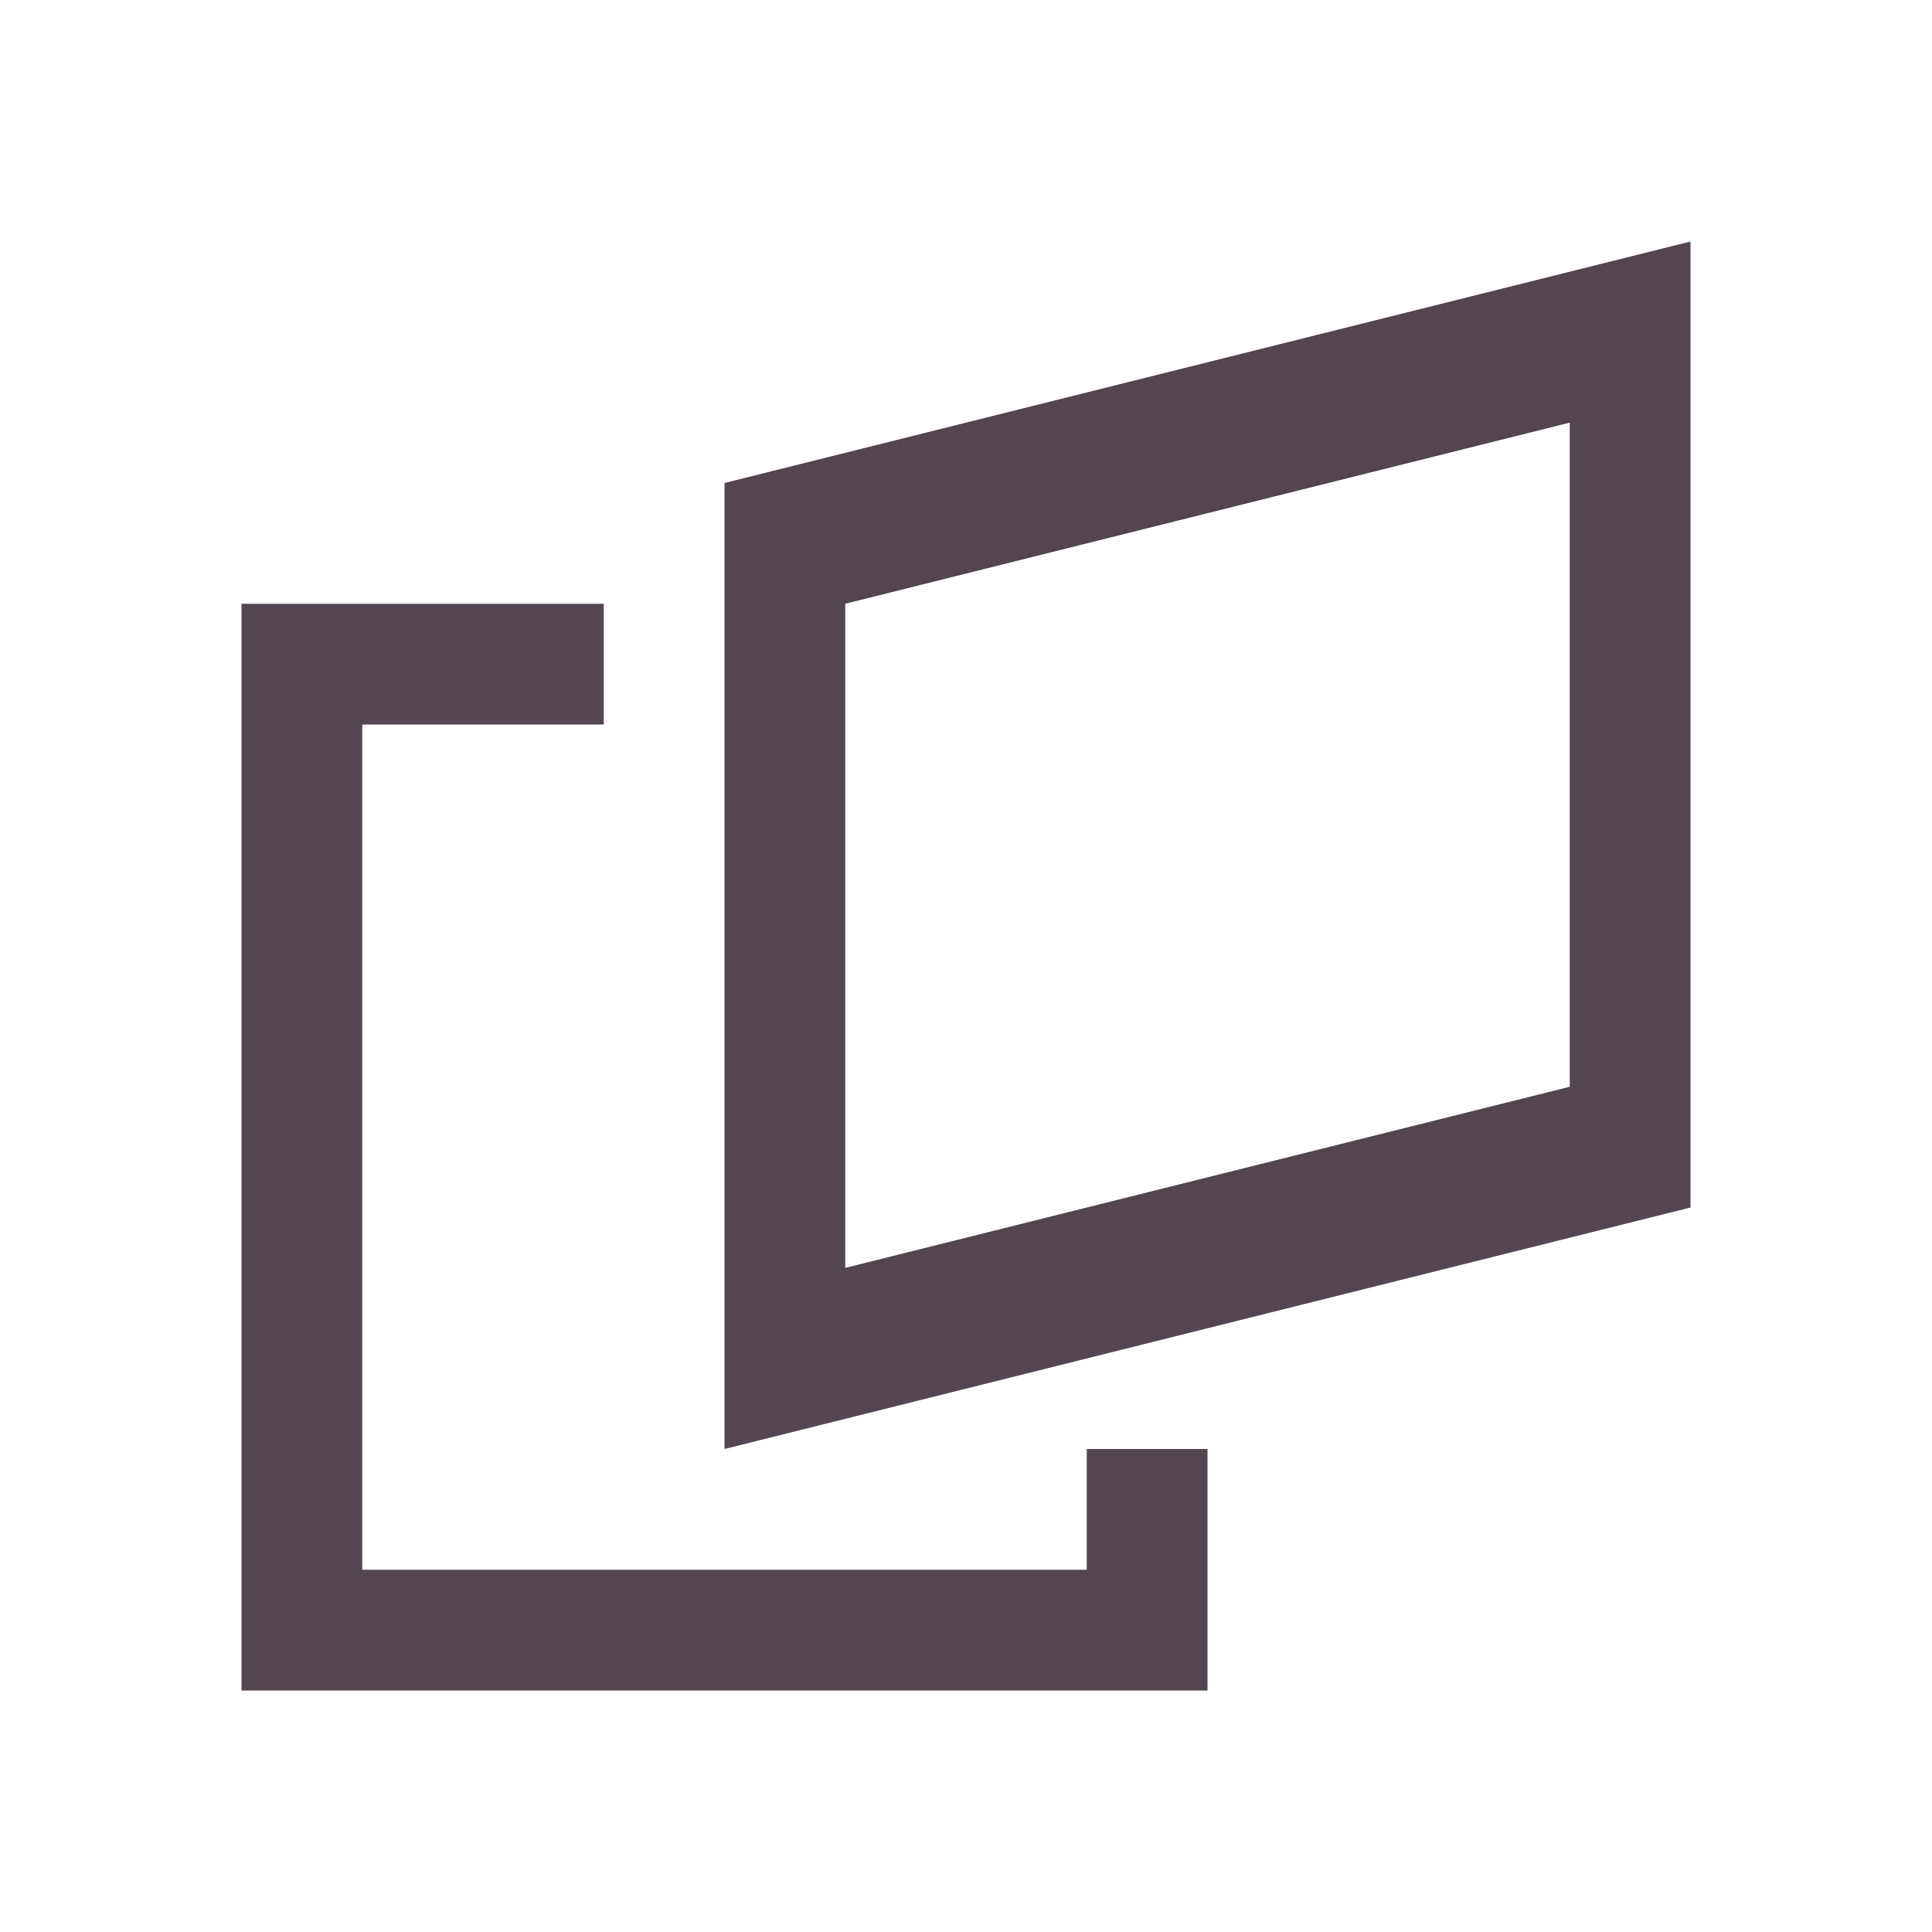 <svg xmlns="http://www.w3.org/2000/svg" viewBox="0 0 16 16"><path d="M14 2 6 4v8l8-2zm-1 1.5V9l-6 1.5V5zM2 5v9h8v-2H9v1H3V6h2V5z" style="color:#534650;fill:currentColor;fill-opacity:1;stroke:none"/></svg>